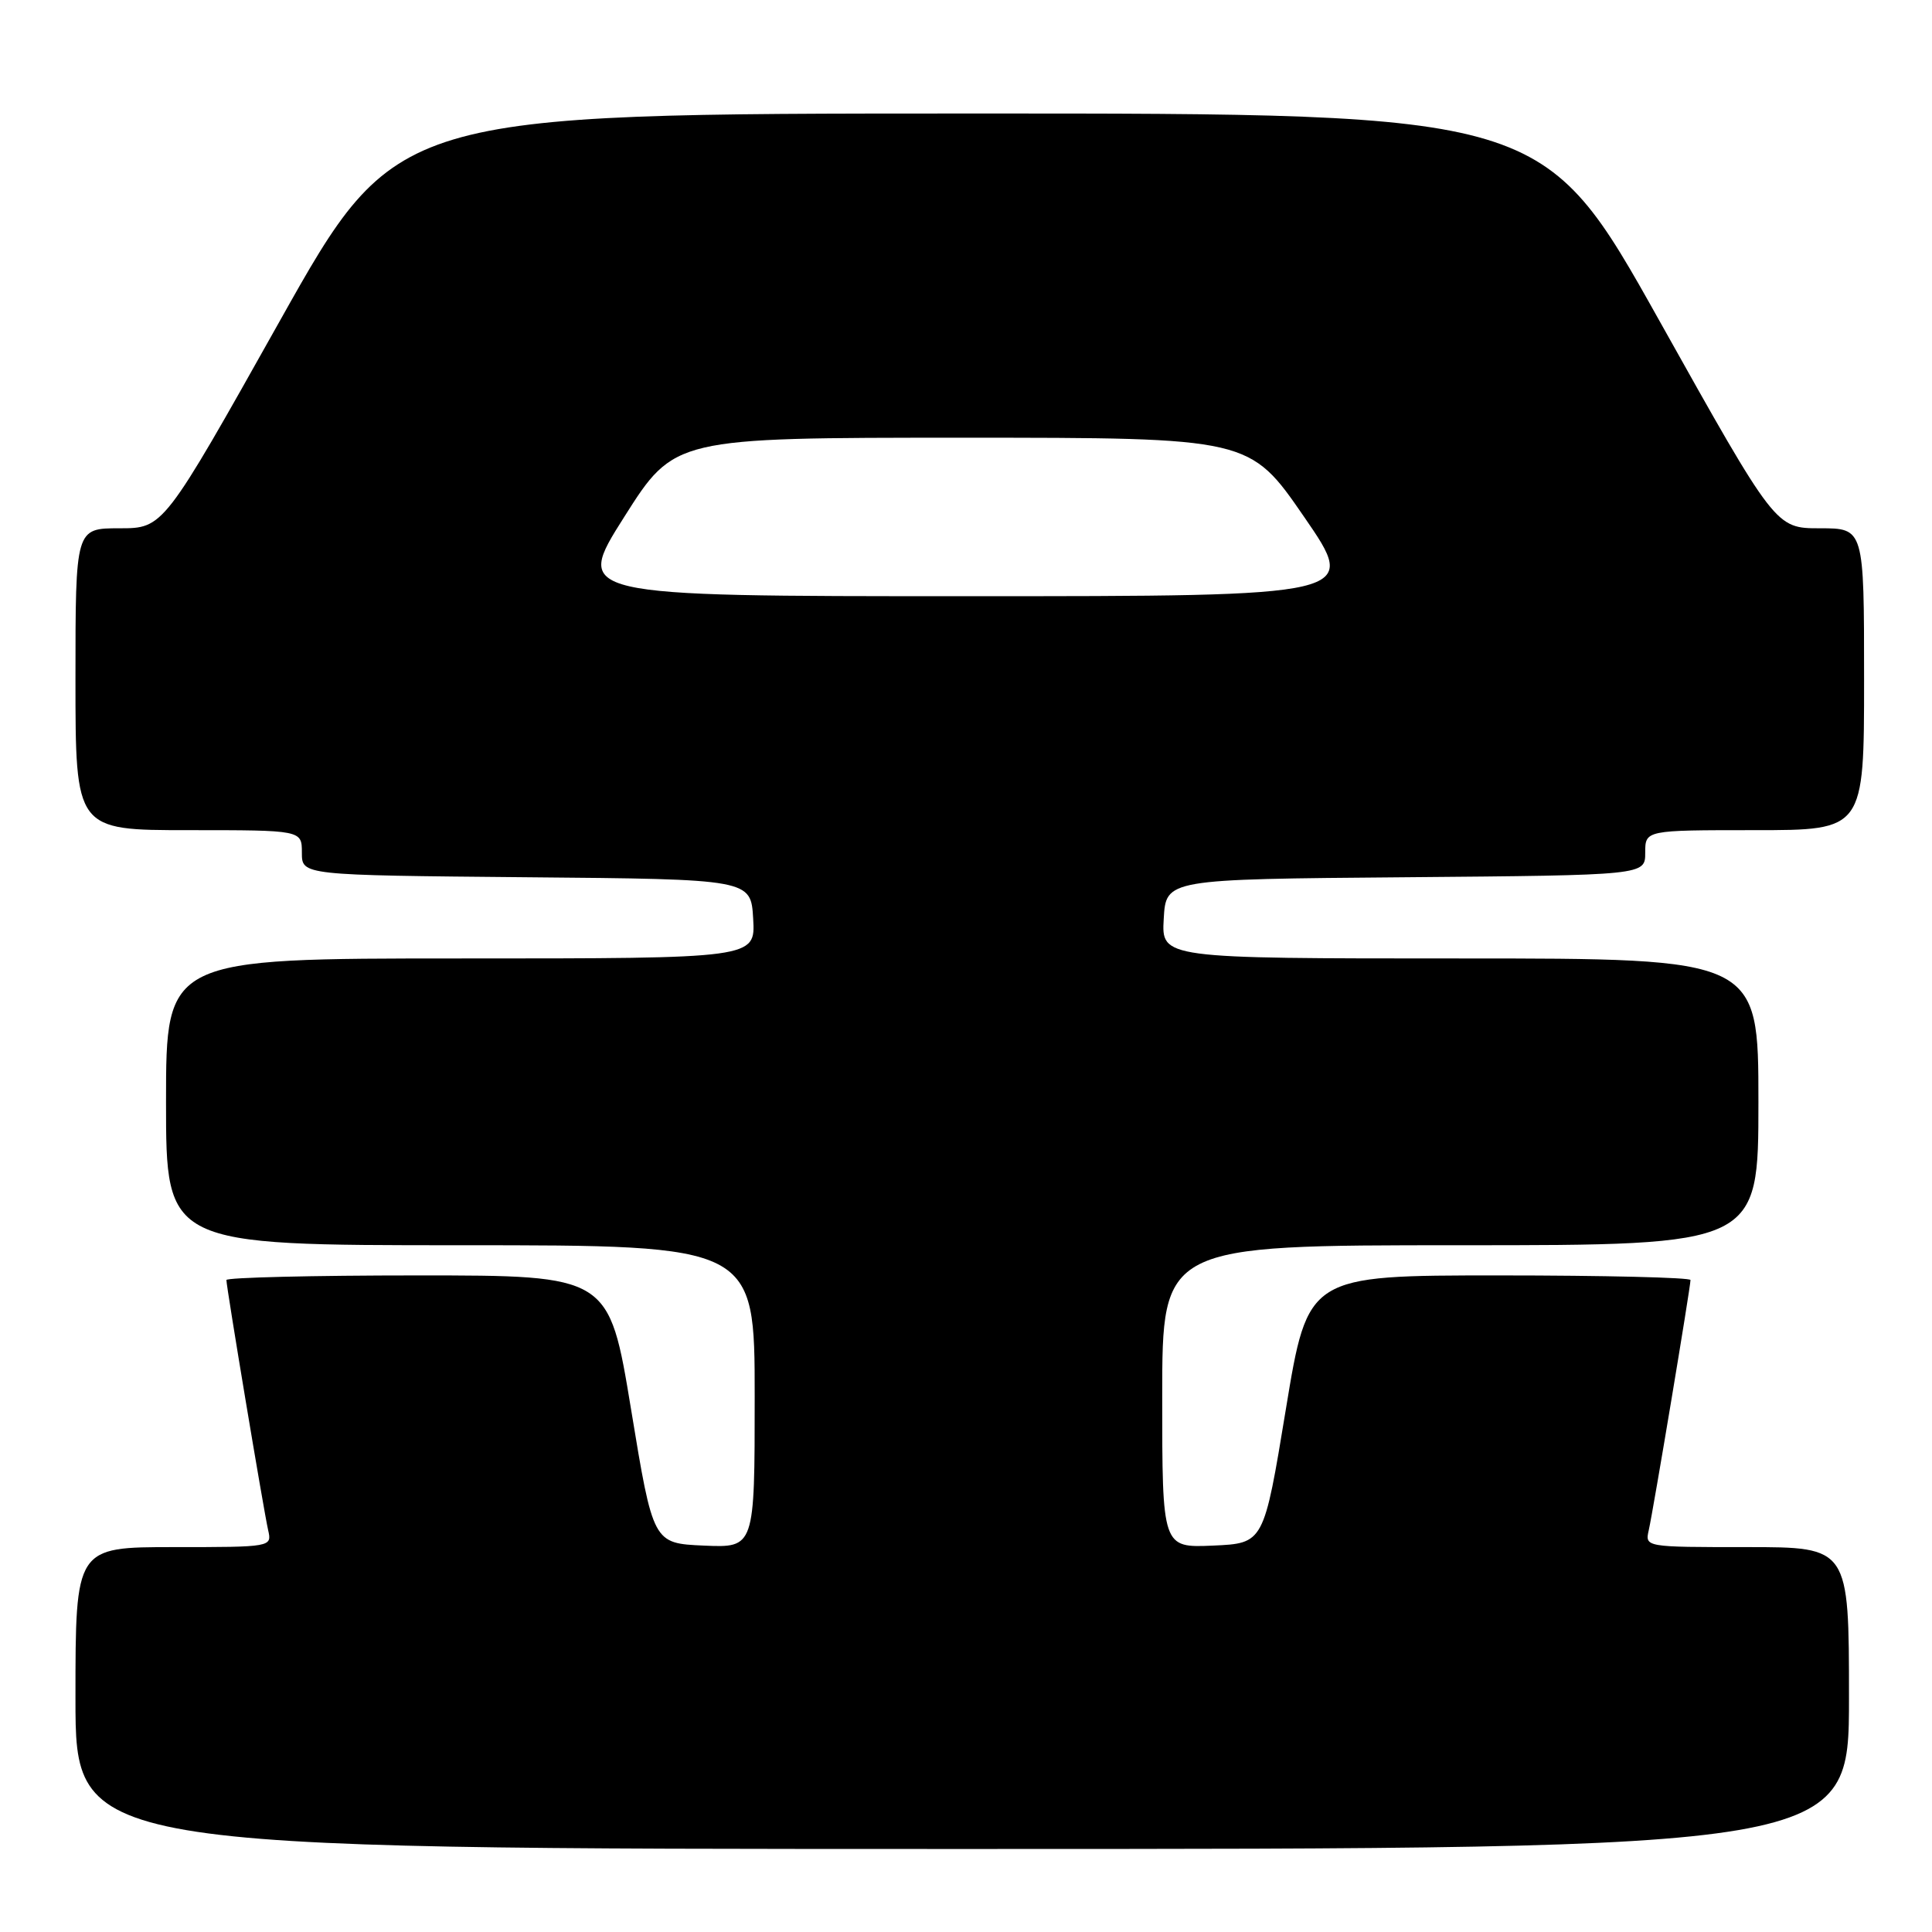 <?xml version="1.0" encoding="UTF-8" standalone="no"?>
<!DOCTYPE svg PUBLIC "-//W3C//DTD SVG 1.1//EN" "http://www.w3.org/Graphics/SVG/1.1/DTD/svg11.dtd" >
<svg xmlns="http://www.w3.org/2000/svg" xmlns:xlink="http://www.w3.org/1999/xlink" version="1.1" viewBox="0 0 256 256">
 <g >
 <path fill="currentColor"
d=" M 245.00 225.00 C 245.00 205.00 245.00 205.00 231.48 205.00 C 217.98 205.00 217.96 205.00 218.47 202.75 C 219.06 200.17 224.00 170.54 224.00 169.61 C 224.00 169.28 212.59 169.00 198.65 169.00 C 173.30 169.00 173.30 169.00 170.38 186.75 C 167.46 204.50 167.46 204.50 160.73 204.80 C 154.00 205.09 154.00 205.09 154.00 185.05 C 154.00 165.00 154.00 165.00 193.50 165.00 C 233.00 165.00 233.00 165.00 233.00 146.00 C 233.00 127.00 233.00 127.00 193.45 127.00 C 153.90 127.00 153.90 127.00 154.20 121.75 C 154.50 116.50 154.50 116.50 186.25 116.24 C 218.00 115.97 218.00 115.97 218.00 112.99 C 218.00 110.00 218.00 110.00 232.50 110.00 C 247.00 110.00 247.00 110.00 247.00 90.00 C 247.00 70.00 247.00 70.00 241.14 70.00 C 235.27 70.00 235.27 70.00 219.89 42.52 C 204.50 15.03 204.50 15.03 128.50 15.04 C 52.50 15.05 52.50 15.05 37.08 42.52 C 21.66 70.00 21.66 70.00 15.83 70.00 C 10.00 70.00 10.00 70.00 10.00 90.00 C 10.00 110.00 10.00 110.00 25.00 110.00 C 40.00 110.00 40.00 110.00 40.00 112.99 C 40.00 115.97 40.00 115.97 69.75 116.24 C 99.50 116.50 99.50 116.50 99.80 121.75 C 100.10 127.00 100.10 127.00 61.05 127.00 C 22.00 127.00 22.00 127.00 22.00 146.00 C 22.00 165.00 22.00 165.00 61.00 165.00 C 100.00 165.00 100.00 165.00 100.00 185.05 C 100.00 205.09 100.00 205.09 93.27 204.80 C 86.54 204.50 86.54 204.50 83.62 186.75 C 80.70 169.00 80.70 169.00 55.35 169.00 C 41.41 169.00 30.00 169.28 30.00 169.61 C 30.00 170.54 34.94 200.17 35.53 202.75 C 36.04 204.99 36.00 205.00 23.02 205.00 C 10.00 205.00 10.00 205.00 10.00 225.00 C 10.00 245.00 10.00 245.00 127.50 245.00 C 245.00 245.00 245.00 245.00 245.00 225.00 Z  M 82.71 68.50 C 89.36 58.00 89.36 58.00 127.47 58.00 C 165.58 58.00 165.58 58.00 172.81 68.50 C 180.04 79.00 180.04 79.00 128.05 79.00 C 76.06 79.00 76.06 79.00 82.71 68.50 Z "/>
</g>
</svg>